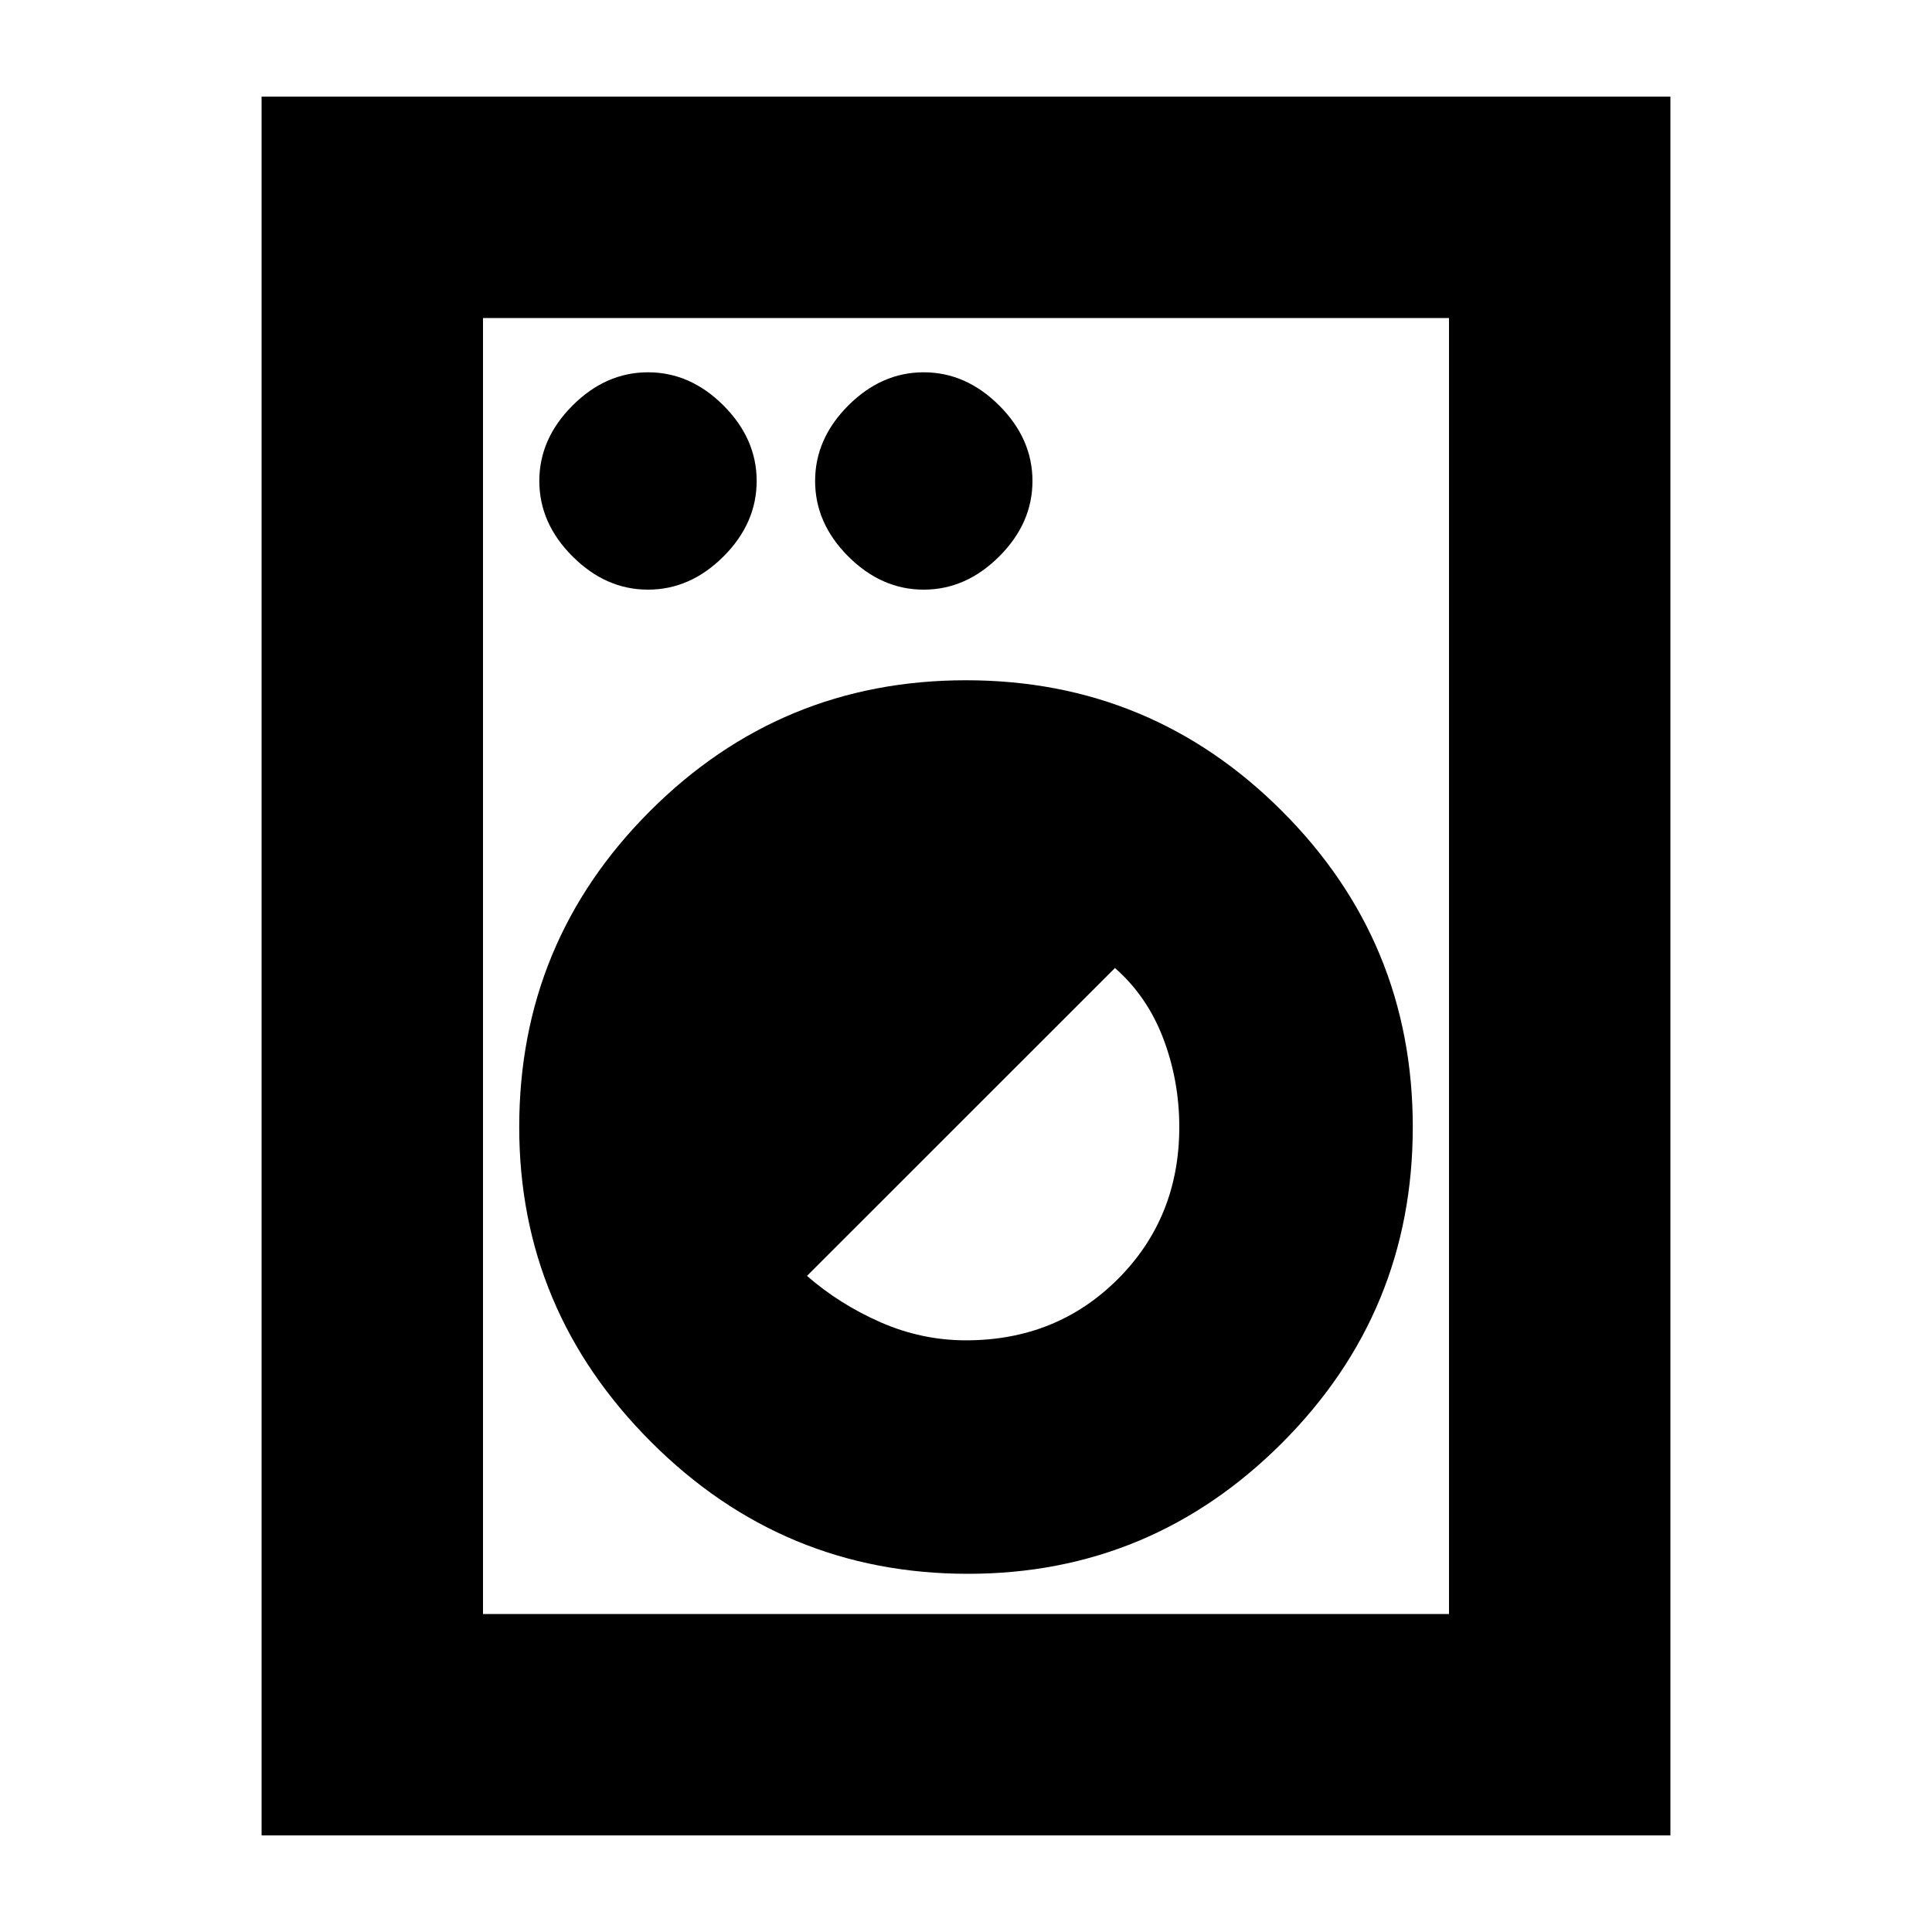 <svg xmlns="http://www.w3.org/2000/svg" height="20" width="20"><path d="M2.708 19V1H17.292V19ZM5 16.708H15V3.292H5ZM10.021 16.292Q11.917 16.292 13.271 14.938Q14.625 13.583 14.625 11.667Q14.625 9.75 13.271 8.396Q11.917 7.042 10 7.042Q8.083 7.042 6.729 8.396Q5.375 9.75 5.375 11.667Q5.375 13.562 6.74 14.927Q8.104 16.292 10.021 16.292ZM10 13.875Q9.542 13.875 9.115 13.688Q8.688 13.5 8.354 13.208L11.542 10.021Q11.875 10.312 12.042 10.75Q12.208 11.188 12.208 11.667Q12.208 12.604 11.573 13.24Q10.938 13.875 10 13.875ZM6.708 6.104Q7.146 6.104 7.49 5.76Q7.833 5.417 7.833 4.979Q7.833 4.542 7.49 4.198Q7.146 3.854 6.708 3.854Q6.271 3.854 5.927 4.198Q5.583 4.542 5.583 4.979Q5.583 5.417 5.927 5.76Q6.271 6.104 6.708 6.104ZM9.562 6.104Q10 6.104 10.344 5.76Q10.688 5.417 10.688 4.979Q10.688 4.542 10.344 4.198Q10 3.854 9.562 3.854Q9.125 3.854 8.781 4.198Q8.438 4.542 8.438 4.979Q8.438 5.417 8.781 5.76Q9.125 6.104 9.562 6.104ZM5 16.708V3.292V16.708Z"/></svg>